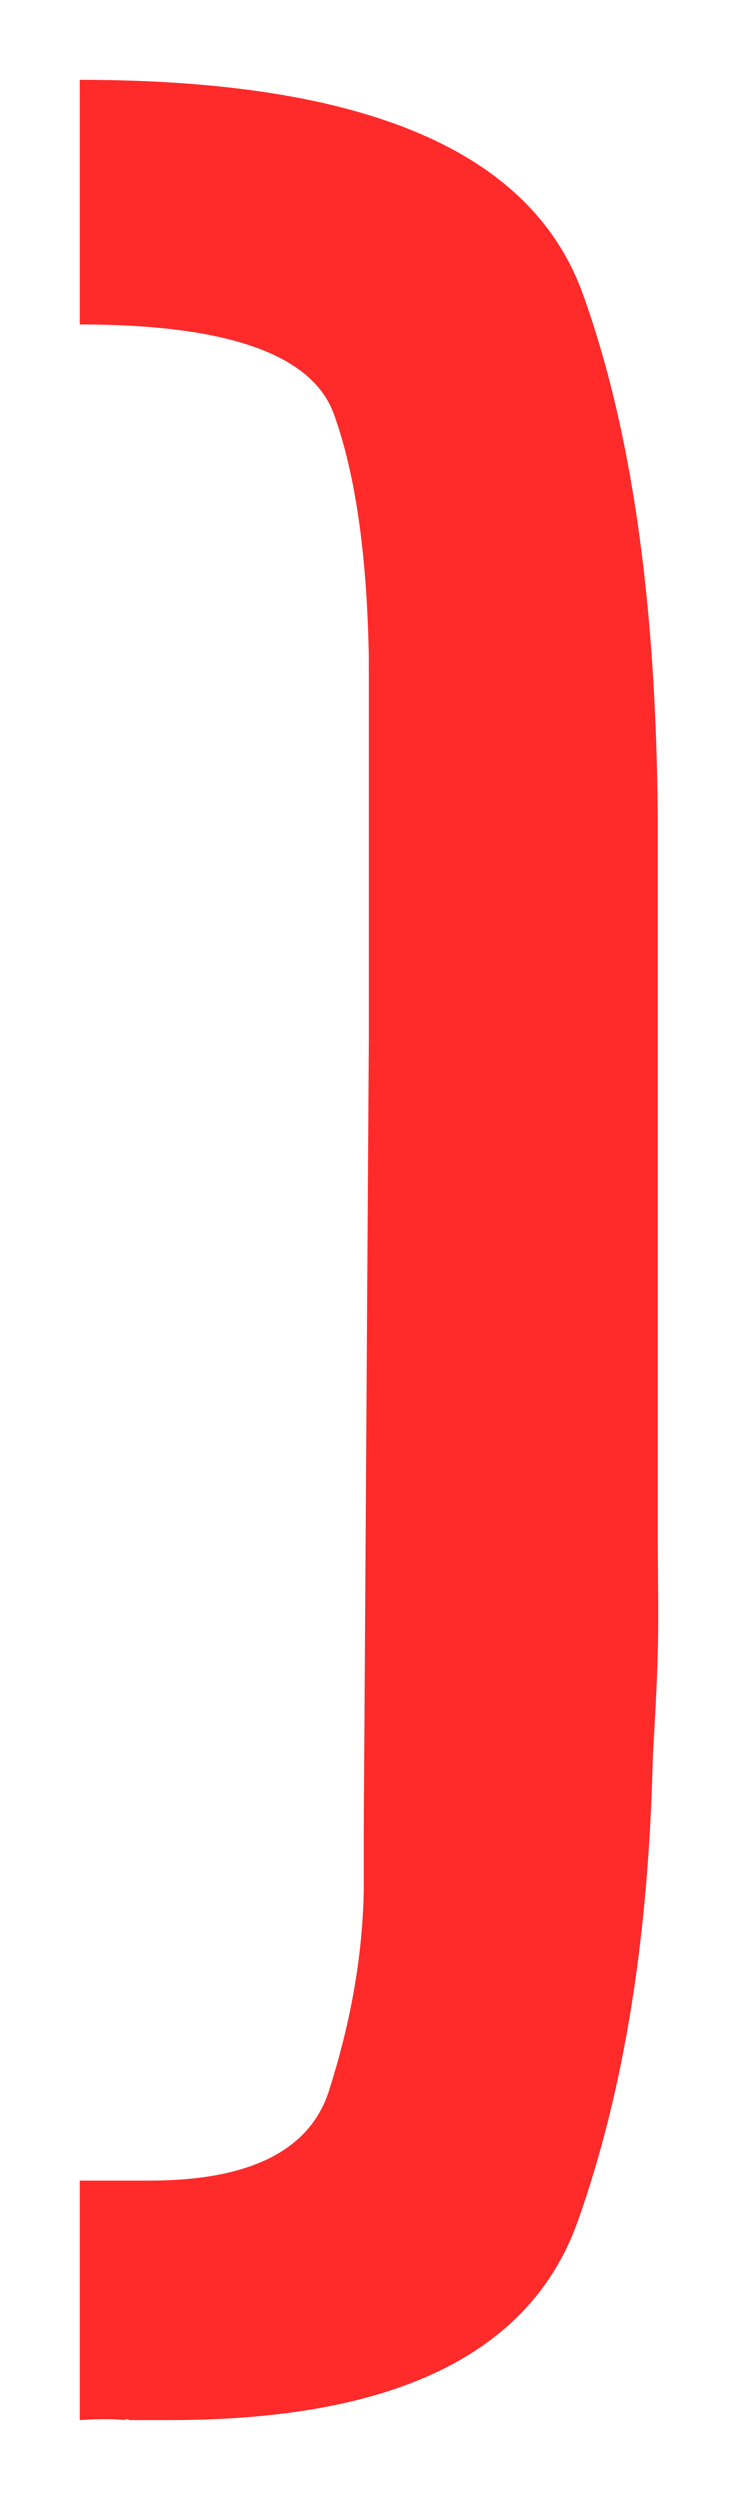 <svg version="1.1" width="4.628" height="15.657" viewBox="-0.412 0.073 4.628 15.657" xmlns="http://www.w3.org/2000/svg" xmlns:xlink="http://www.w3.org/1999/xlink">
  <!-- Exported by Scratch - http://scratch.mit.edu/ -->
  <path id="path3335" fill="#ff2a2a" stroke="none" d="M 0.088 0.573 C 1.875 0.573 2.921 1.017 3.244 1.917 C 3.568 2.817 3.713 3.955 3.713 5.323 L 3.713 8.386 L 3.713 9.042 L 3.713 9.73 C 3.713 9.952 3.719 10.183 3.713 10.417 C 3.707 10.651 3.694 10.862 3.682 11.073 C 3.657 12.167 3.512 13.135 3.213 13.98 C 2.915 14.824 2.047 15.23 0.651 15.23 L 0.557 15.23 L 0.401 15.23 C 0.376 15.217 0.368 15.23 0.369 15.23 C 0.371 15.23 0.286 15.217 0.088 15.23 L 0.088 13.73 L 0.526 13.73 C 1.162 13.73 1.533 13.537 1.651 13.167 C 1.769 12.797 1.86 12.377 1.869 11.917 L 1.869 11.667 L 1.869 11.542 L 1.901 6.573 L 1.901 4.792 L 1.901 4.605 L 1.901 4.386 L 1.901 4.292 C 1.901 4.261 1.9 4.233 1.901 4.198 C 1.89 3.548 1.817 3.041 1.682 2.667 C 1.547 2.294 1.019 2.105 0.088 2.105 L 0.088 0.573 Z " stroke-width="1"/>
</svg>
